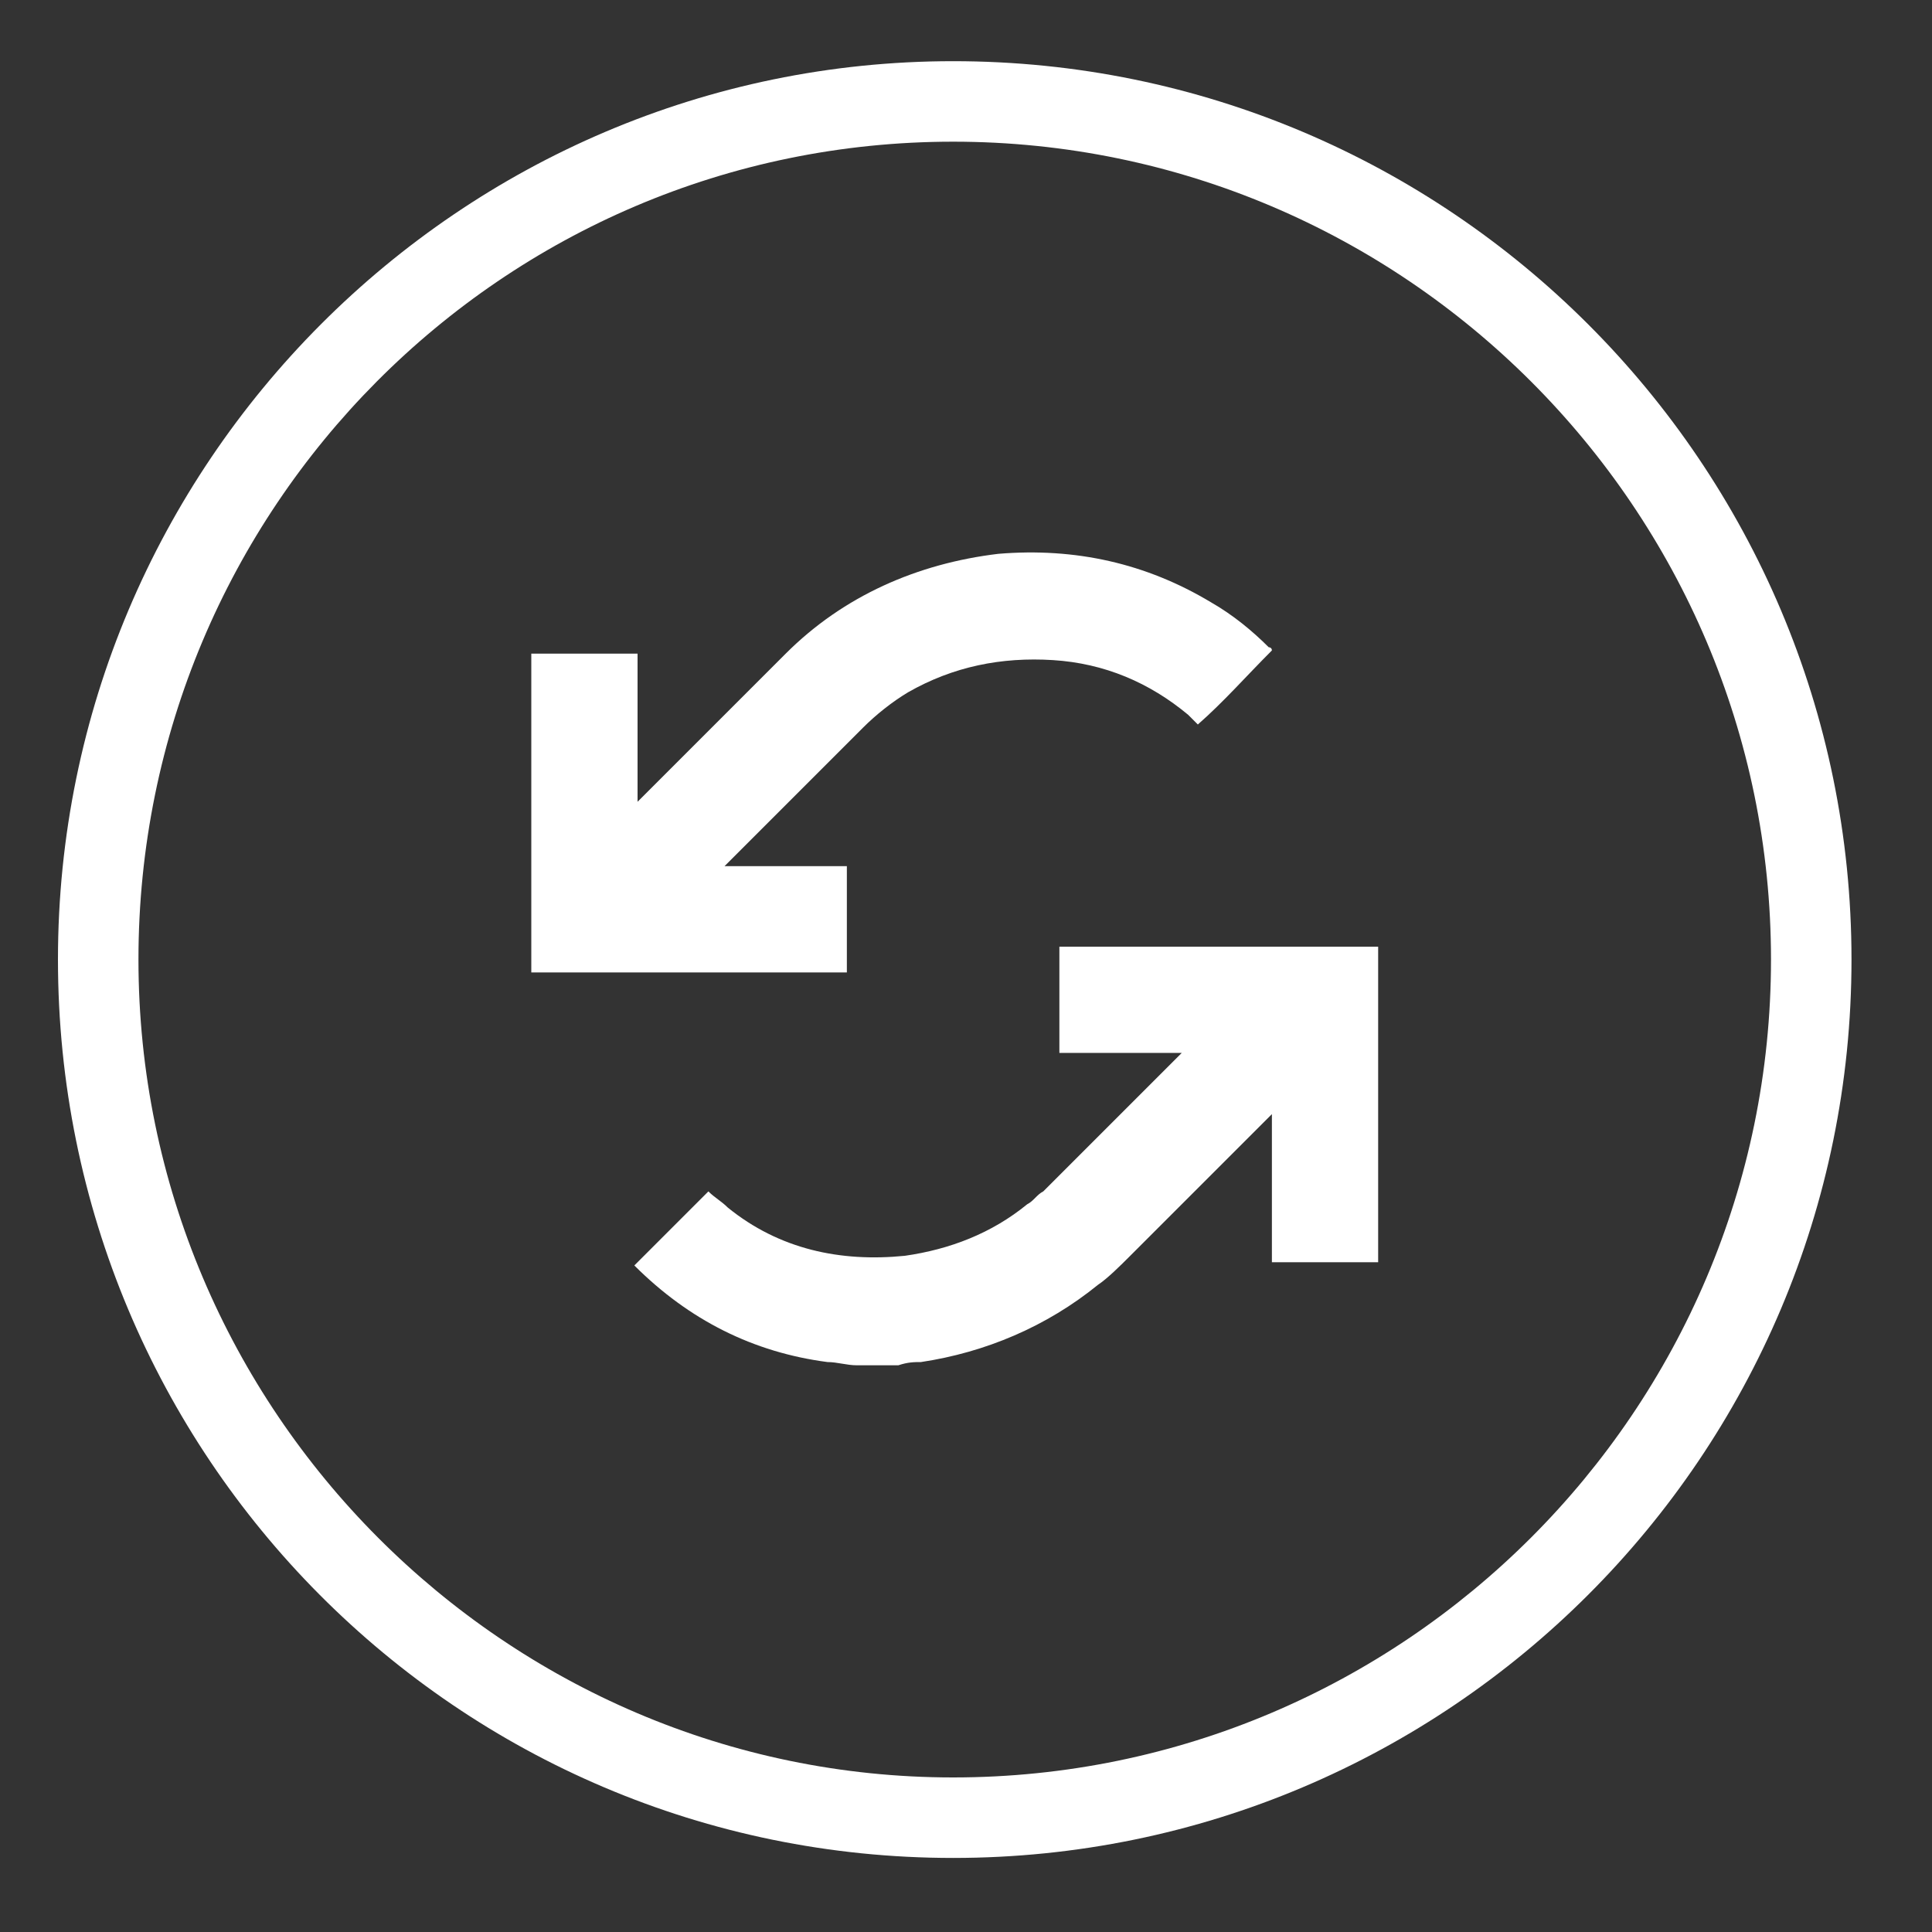 <svg id="Layer_1" xmlns="http://www.w3.org/2000/svg" viewBox="14355 -15 60 60"><rect x="14355" y="-15" width="60" height="60" fill="#333333" stroke="none"/><style>.st0{fill:#fff}</style><path class="st0" d="M14381.6 27.4c-.3 0-.6-.1-.9-.1-2.3-.3-4.3-1.3-6-3l2.3-2.3c.2.2.4.3.6.5 1.6 1.3 3.5 1.7 5.5 1.5 1.4-.2 2.7-.7 3.8-1.6.2-.1.3-.3.5-.4l4.2-4.2.1-.1h-3.8v-3.3H14397.8v9.8h-3.3v-4.6l-.1.1-4.3 4.3c-.3.3-.7.7-1 .9-1.6 1.3-3.5 2.1-5.5 2.4-.2 0-.4 0-.7.1h-1.3zM14371.5 5.3h3.3v4.6l.1-.1 4.5-4.5c1.8-1.8 4.1-2.8 6.6-3.1 2.4-.2 4.6.3 6.6 1.5.7.4 1.3.9 1.8 1.4 0 0 .1 0 .1.1-.8.8-1.5 1.6-2.3 2.3l-.3-.3c-1.2-1-2.6-1.6-4.2-1.7s-3.1.2-4.5 1c-.5.3-1 .7-1.4 1.1l-4.2 4.2-.1.1h3.8v3.3h-9.8V5.3z"/><g><path class="st0" d="M14384.6 42.7c-15.4 0-27.8-12.5-27.8-27.9s12.5-27.9 27.8-27.9c15.4 0 27.9 12.5 27.9 27.9s-12.5 27.9-27.9 27.9zm0-53.3c-14 0-25.3 11.4-25.3 25.4 0 14 11.4 25.4 25.3 25.4 14 0 25.4-11.4 25.4-25.4 0-14-11.4-25.4-25.4-25.4z"/></g></svg>